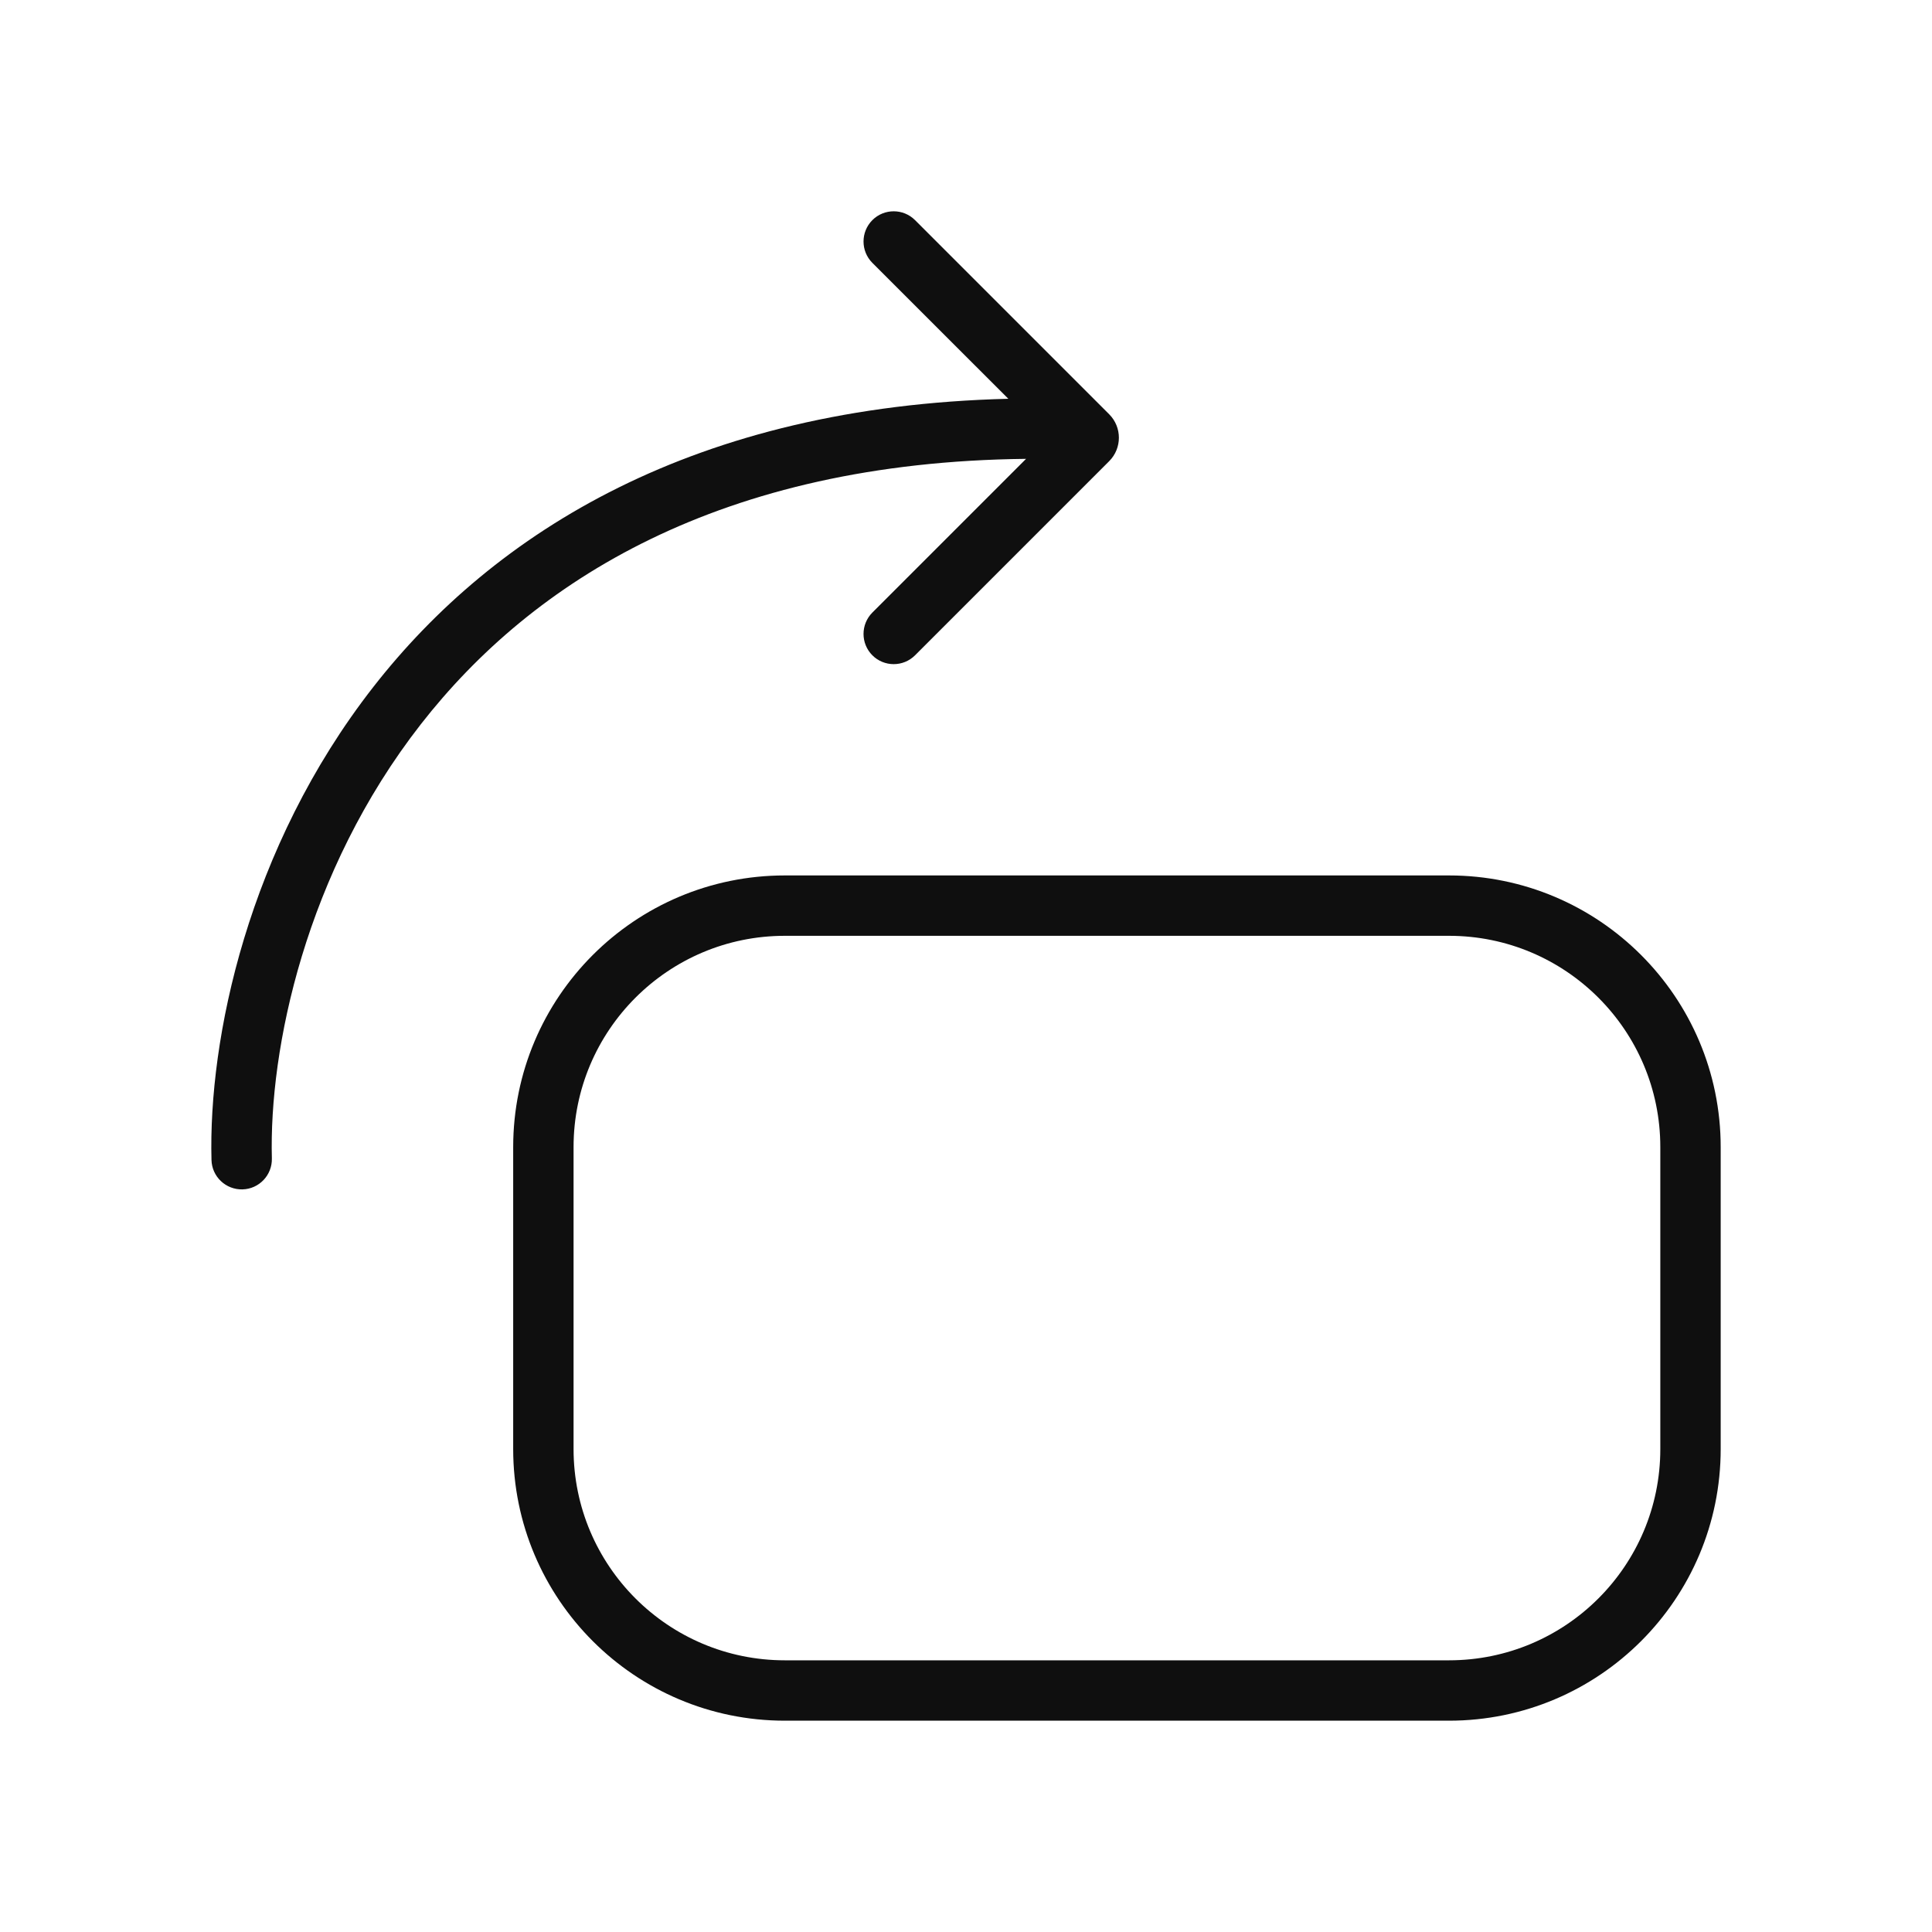 <svg width="32" height="32" viewBox="0 0 32 32" fill="none" xmlns="http://www.w3.org/2000/svg">
<path d="M8.5 19C8.5 16.515 10.515 14.5 13 14.5H24C26.485 14.5 28.5 16.515 28.5 19V24C28.5 26.485 26.485 28.5 24 28.5H13C10.515 28.5 8.5 26.485 8.5 24V19ZM13 15.5C11.067 15.5 9.5 17.067 9.5 19V24C9.5 25.933 11.067 27.5 13 27.5H24C25.933 27.5 27.5 25.933 27.5 24V19C27.5 17.067 25.933 15.5 24 15.5H13Z" fill="#0F0F0F"/>
<path d="M15.156 3.646C14.961 3.451 14.644 3.451 14.449 3.646C14.254 3.842 14.254 4.158 14.449 4.354L16.701 6.605C11.509 6.733 8.193 8.803 6.182 11.38C4.101 14.047 3.45 17.215 3.503 19.213C3.51 19.489 3.74 19.707 4.016 19.7C4.292 19.693 4.51 19.463 4.503 19.187C4.455 17.385 5.053 14.453 6.971 11.995C8.821 9.624 11.93 7.654 16.995 7.6L14.449 10.146C14.254 10.342 14.254 10.658 14.449 10.854C14.644 11.049 14.961 11.049 15.156 10.854L18.371 7.639C18.586 7.424 18.586 7.076 18.371 6.861L15.156 3.646Z" fill="#0F0F0F"/>
</svg>
